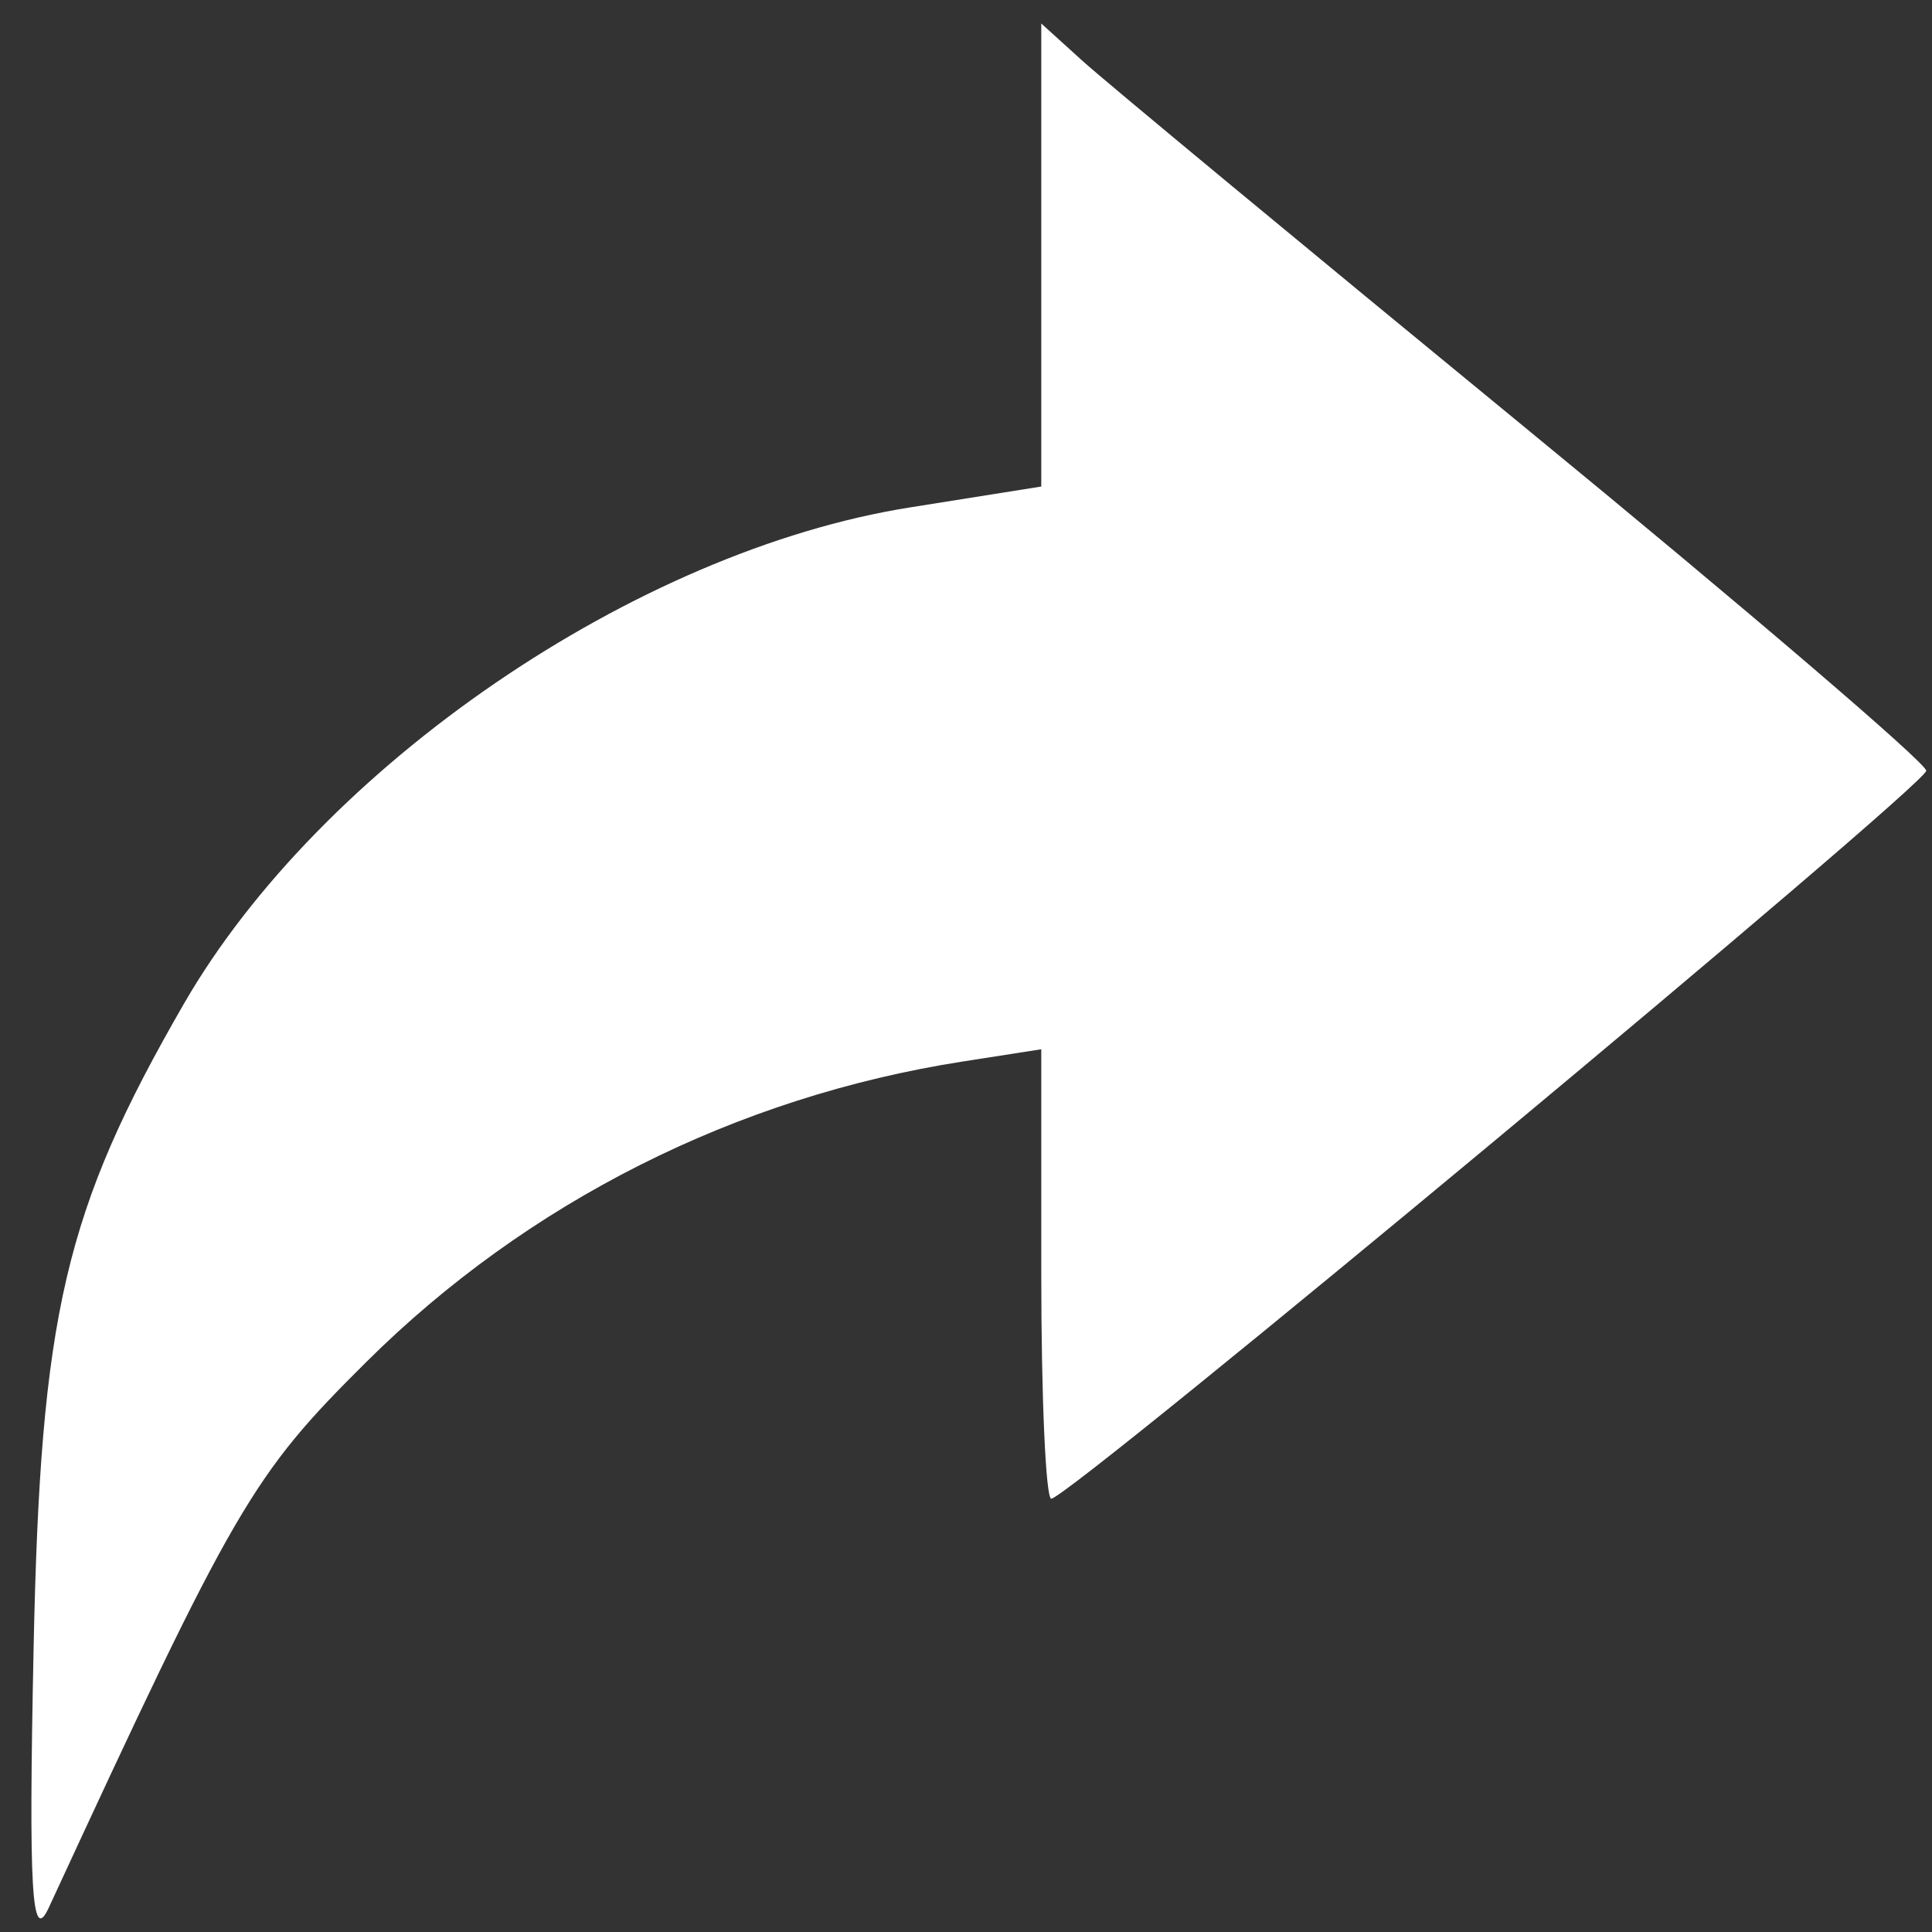 <svg xmlns="http://www.w3.org/2000/svg" width="52" height="52" viewBox="0 0 52 52" fill="none">
  <rect x="0" y="0" width="52" height="52" fill="#333333" stroke="none"/>
  <path fill-rule="evenodd" clip-rule="evenodd" d="M28.026 6.864V13.095L24.487 13.658C17.118 14.828 8.634 20.629 4.949 27.018C1.741 32.58 1.091 35.363 0.905 44.341C0.768 50.91 0.852 52.342 1.312 51.347C6.332 40.491 6.785 39.712 9.855 36.662C14.188 32.356 19.818 29.52 25.917 28.57L28.026 28.241V34.29C28.026 37.616 28.147 40.338 28.295 40.338C28.766 40.338 51.845 21.136 51.845 20.744C51.845 20.537 46.989 16.382 41.052 11.511C35.116 6.64 29.756 2.2 29.142 1.644L28.026 0.633V6.864Z" fill="white"/>
</svg>